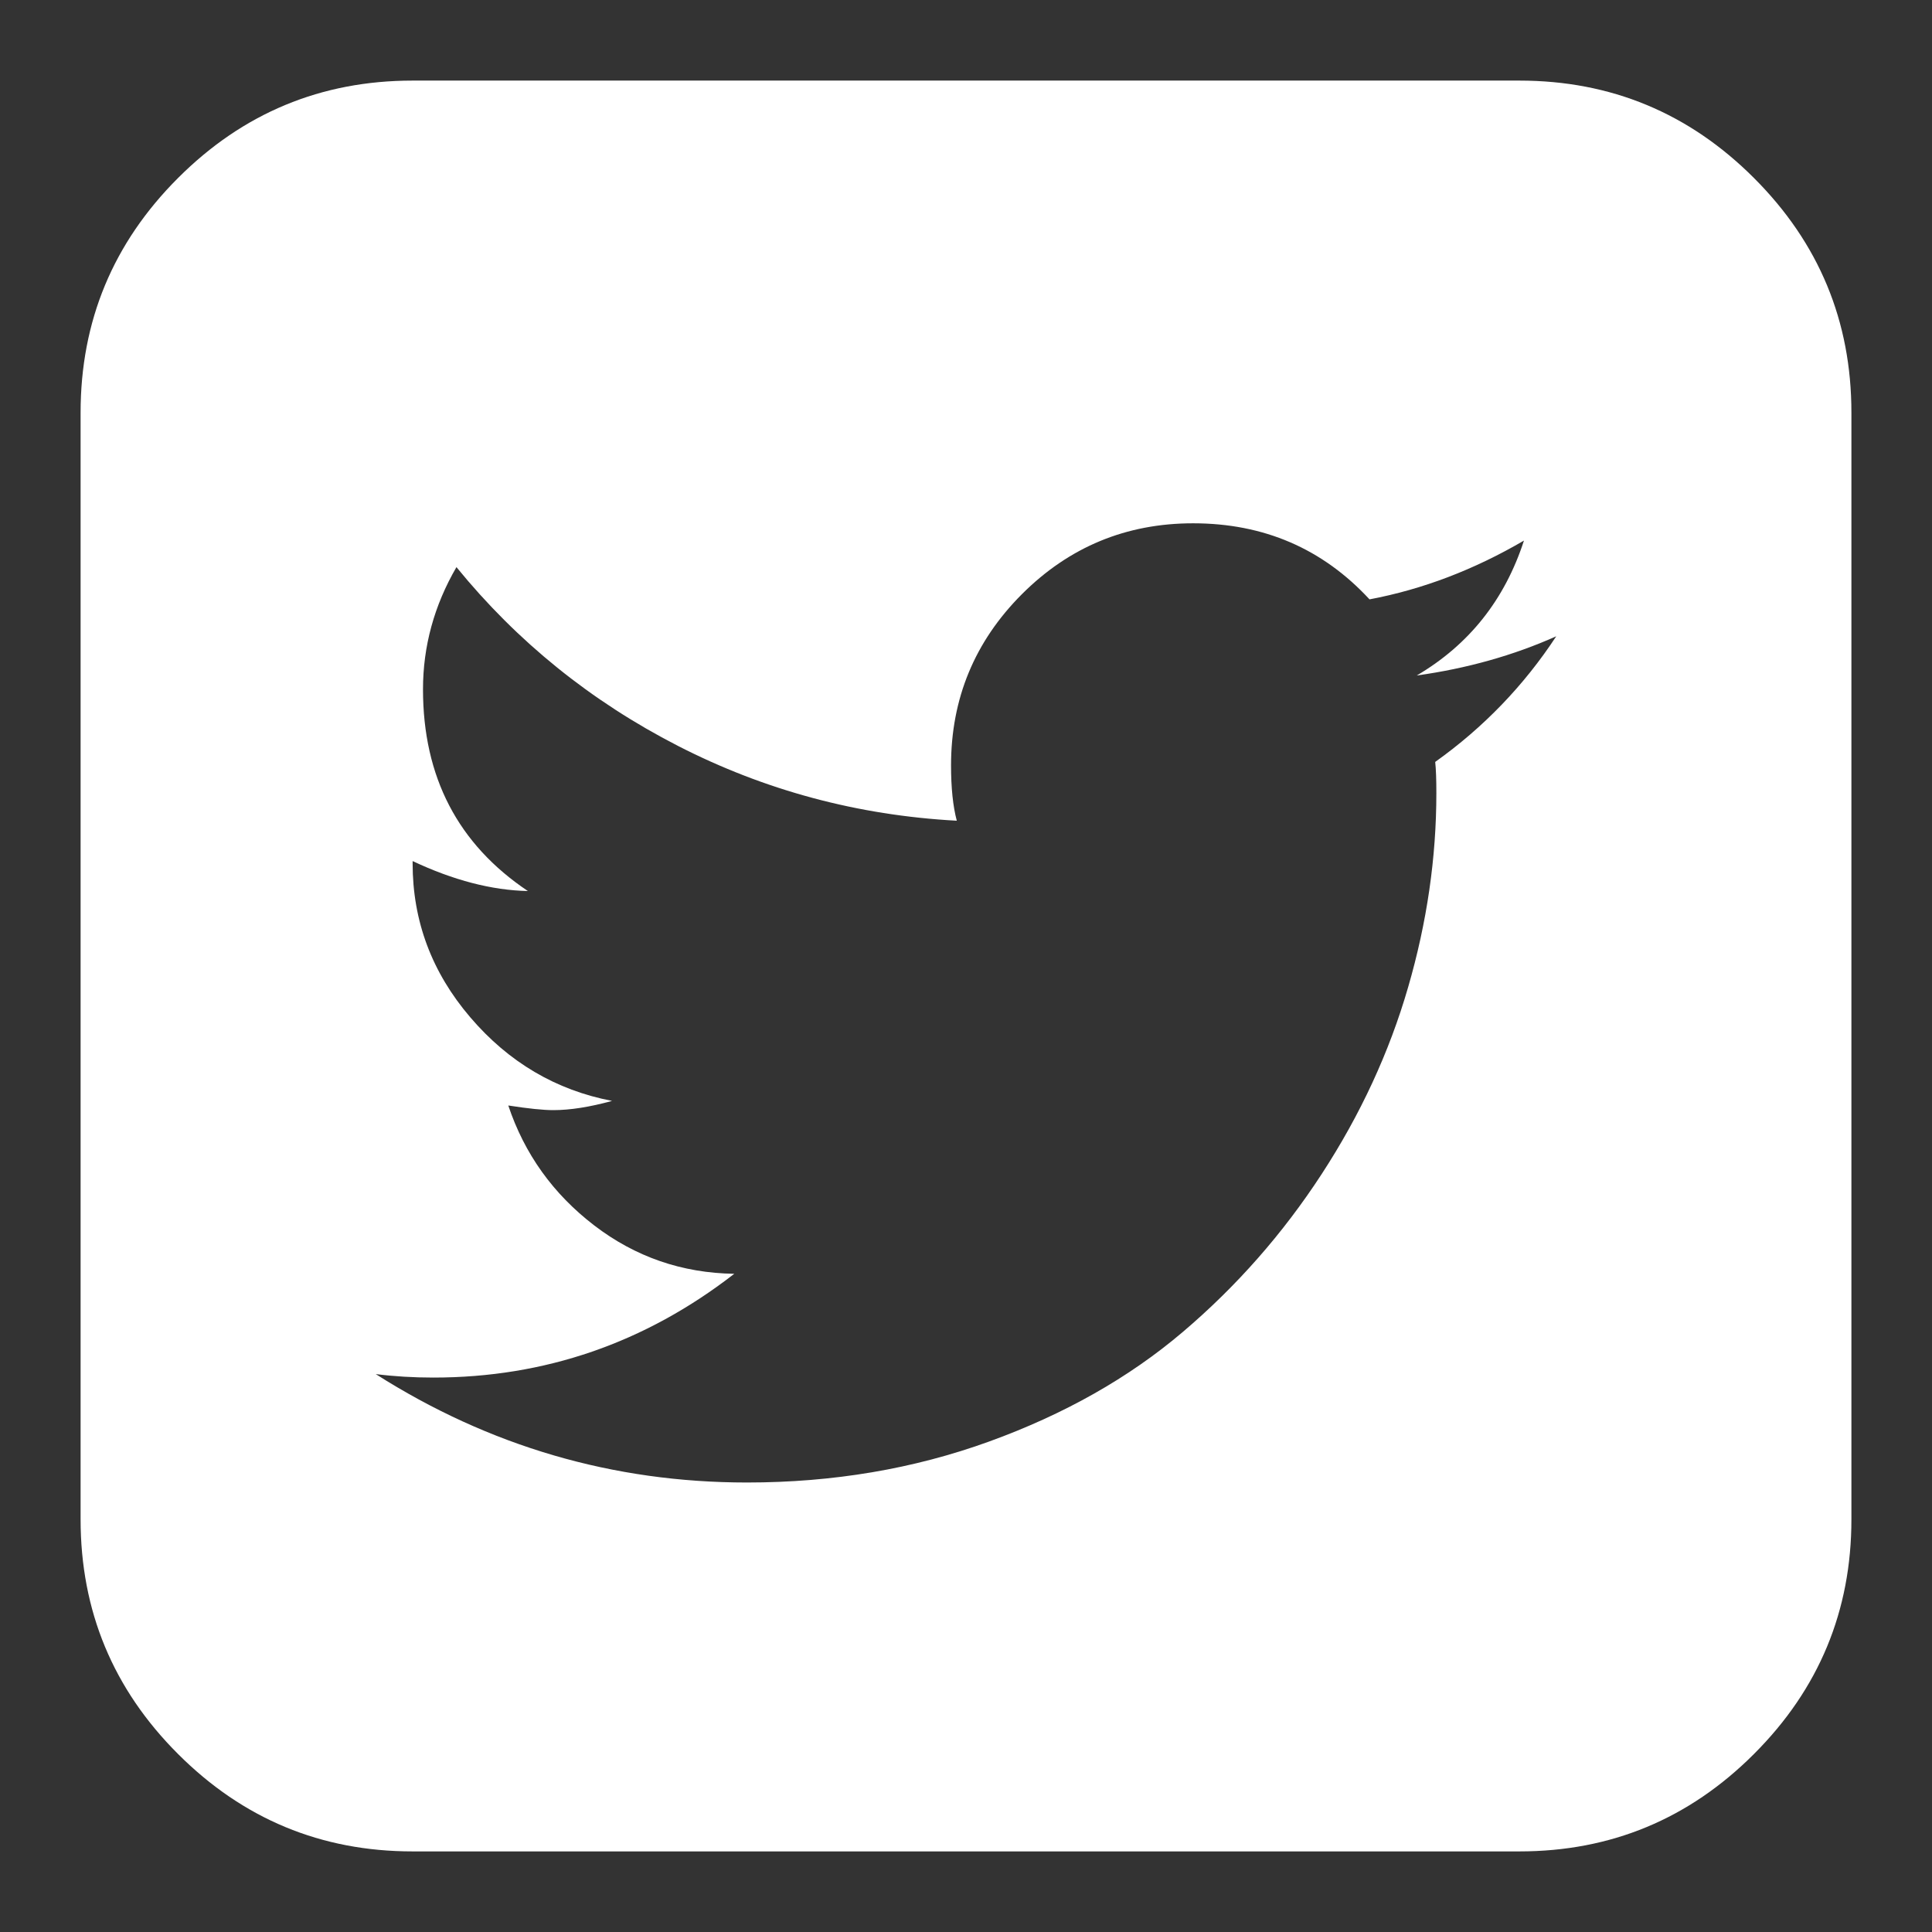 <svg width="35" height="35" viewBox="0 0 35 35" fill="none" xmlns="http://www.w3.org/2000/svg">
<rect x="0" y="0" width="35" height="35" fill="#333333" stroke="none"/>
<path d="M28.193 11.527C27.414 11.875 26.571 12.111 25.666 12.237C26.613 11.68 27.26 10.865 27.608 9.793C26.703 10.322 25.771 10.677 24.81 10.858C23.96 9.939 22.895 9.48 21.614 9.48C20.403 9.48 19.369 9.908 18.513 10.764C17.657 11.621 17.229 12.655 17.229 13.866C17.229 14.27 17.263 14.604 17.333 14.868C15.537 14.771 13.852 14.318 12.279 13.511C10.705 12.703 9.369 11.624 8.269 10.274C7.865 10.97 7.663 11.708 7.663 12.488C7.663 14.075 8.296 15.293 9.563 16.142C8.909 16.128 8.213 15.947 7.475 15.599V15.641C7.475 16.685 7.823 17.615 8.519 18.429C9.215 19.244 10.072 19.749 11.088 19.944C10.684 20.055 10.329 20.111 10.023 20.111C9.842 20.111 9.57 20.083 9.208 20.027C9.501 20.904 10.02 21.628 10.764 22.199C11.509 22.77 12.355 23.062 13.302 23.076C11.687 24.329 9.87 24.956 7.851 24.956C7.489 24.956 7.141 24.935 6.807 24.893C8.867 26.202 11.109 26.857 13.532 26.857C15.091 26.857 16.553 26.61 17.918 26.115C19.282 25.621 20.452 24.959 21.426 24.131C22.401 23.303 23.24 22.349 23.943 21.27C24.646 20.191 25.168 19.063 25.509 17.886C25.851 16.71 26.021 15.537 26.021 14.367C26.021 14.117 26.014 13.929 26 13.803C26.878 13.177 27.608 12.418 28.193 11.527ZM33.54 7.475V27.525C33.54 29.182 32.952 30.599 31.775 31.775C30.599 32.952 29.182 33.54 27.525 33.54H7.475C5.818 33.54 4.401 32.952 3.225 31.775C2.048 30.599 1.46 29.182 1.46 27.525V7.475C1.46 5.818 2.048 4.401 3.225 3.225C4.401 2.048 5.818 1.46 7.475 1.46H27.525C29.182 1.46 30.599 2.048 31.775 3.225C32.952 4.401 33.54 5.818 33.54 7.475Z" fill="white"/>
</svg>
